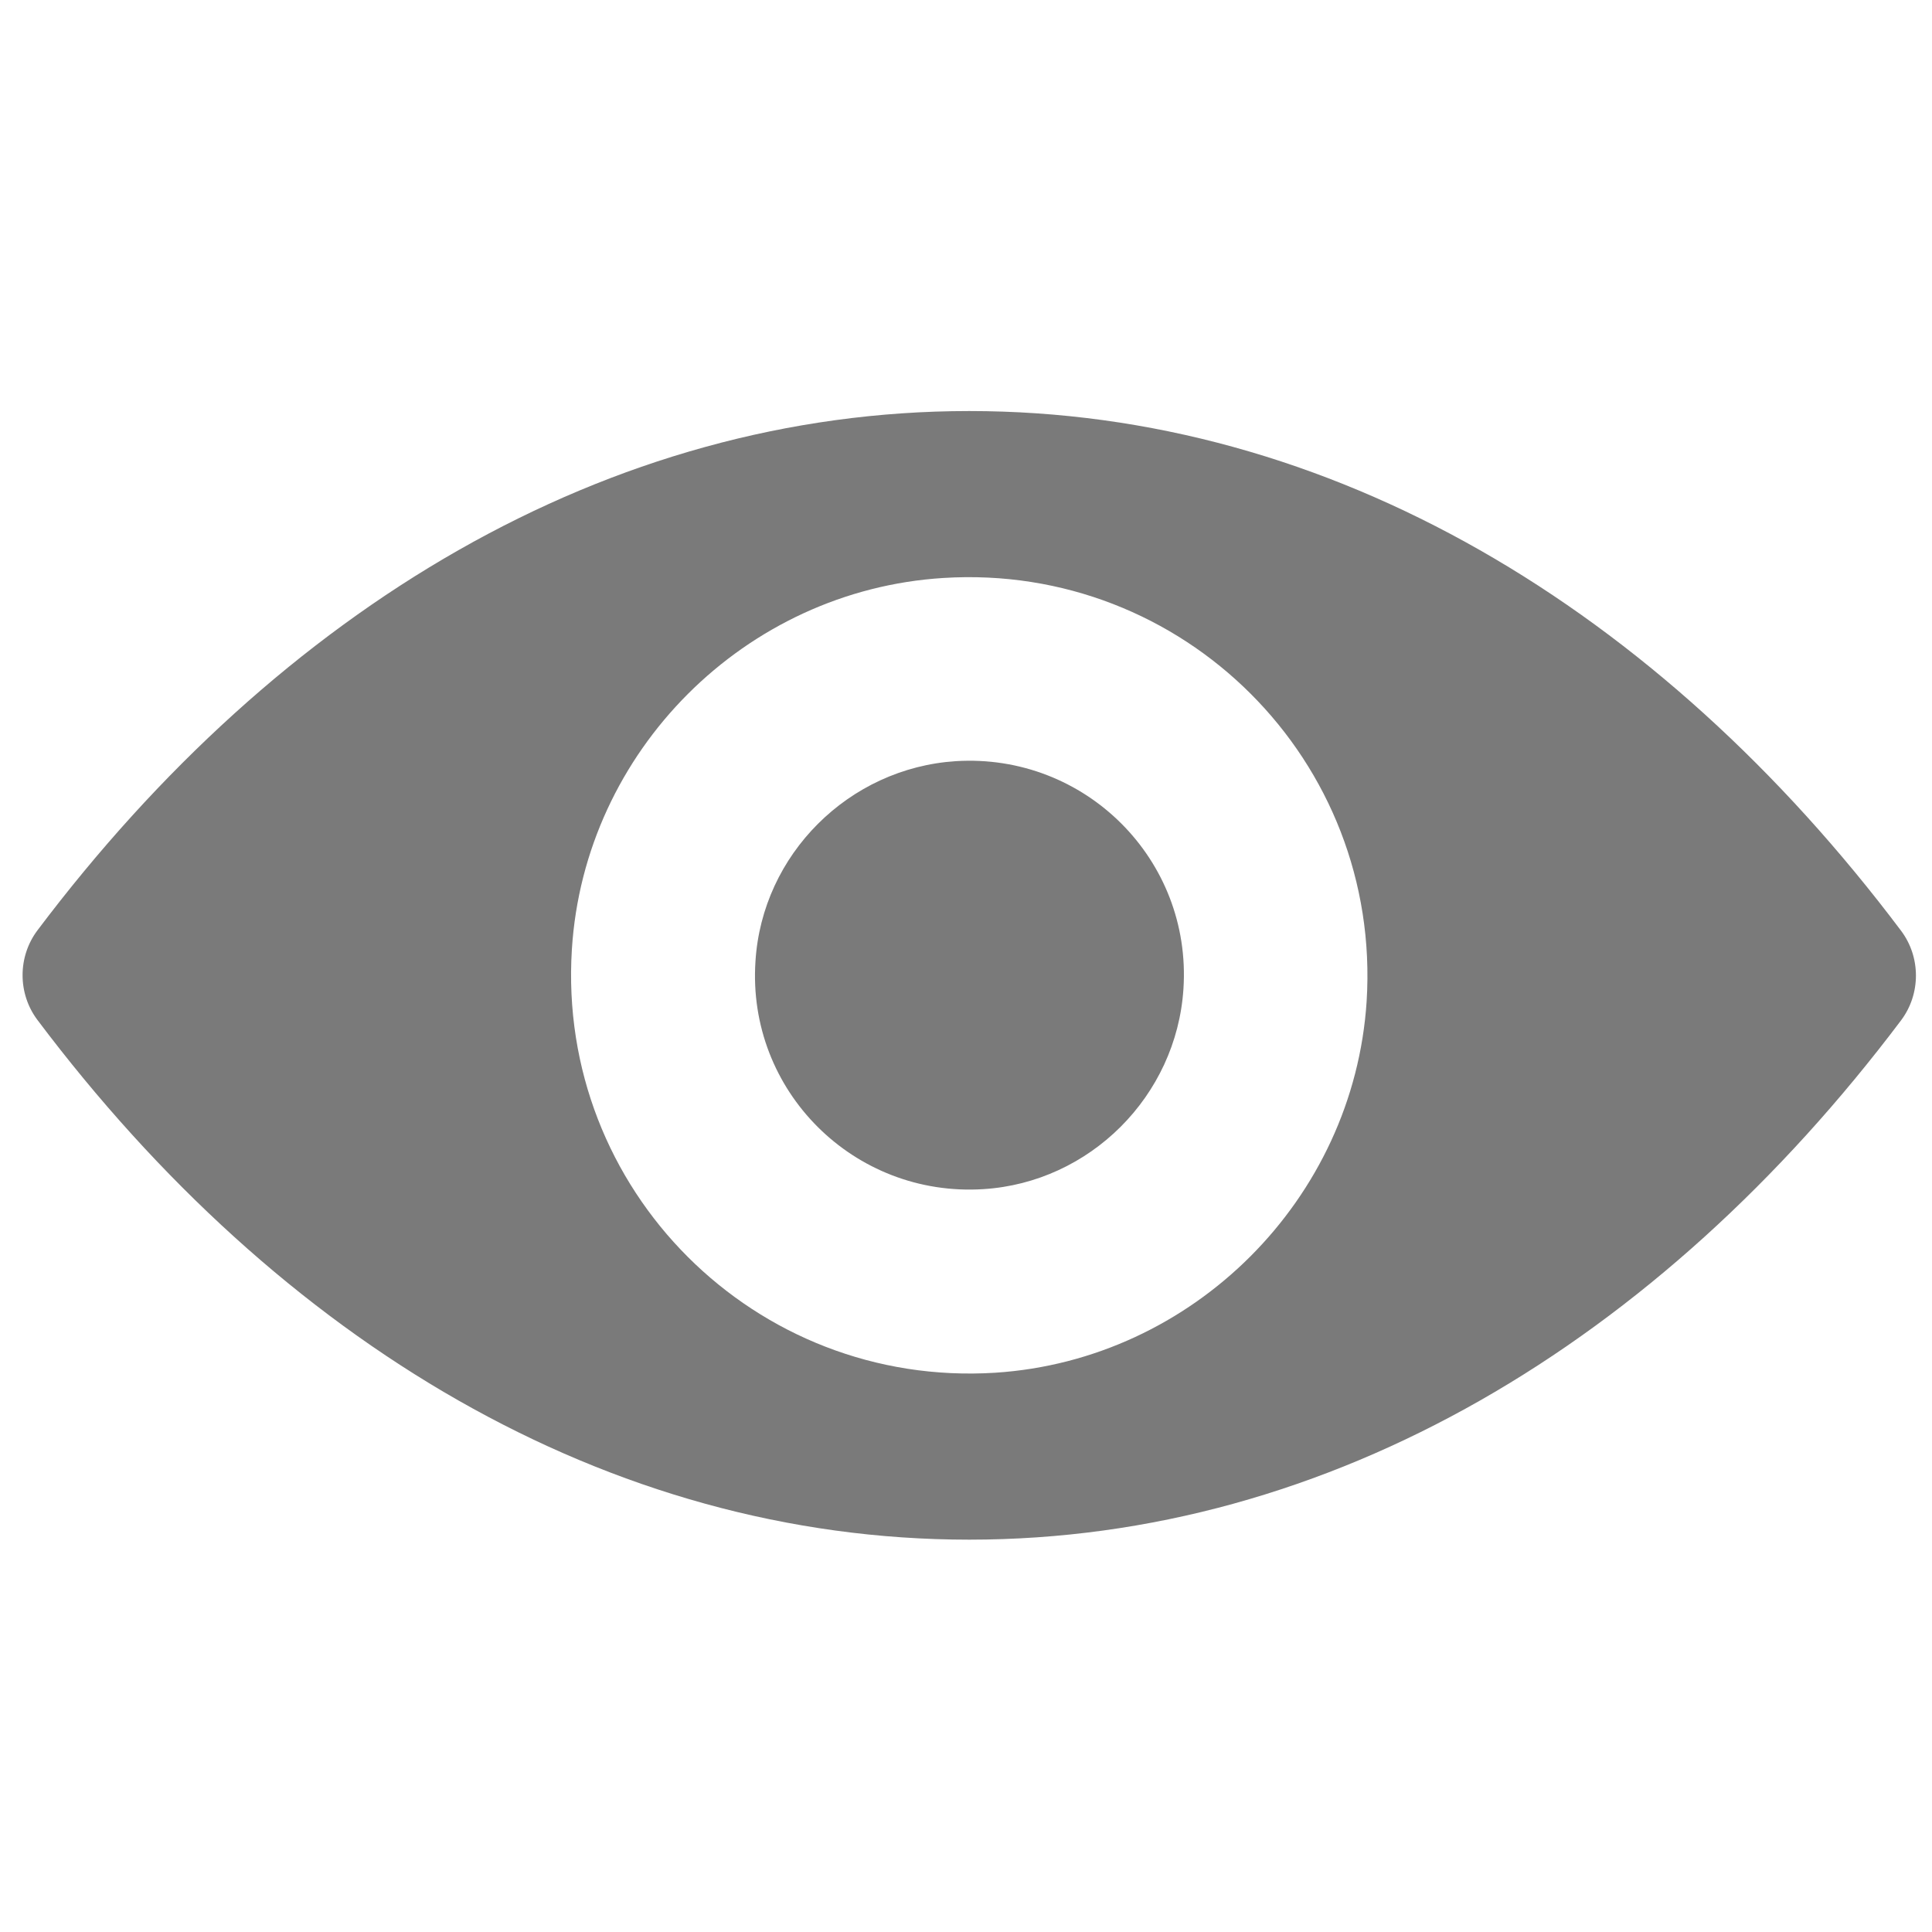 <?xml version="1.0" encoding="UTF-8" standalone="no"?>
<!-- Uploaded to: SVG Repo, www.svgrepo.com, Generator: SVG Repo Mixer Tools -->

<svg
   fill="#000000"
   height="800px"
   width="800px"
   version="1.1"
   id="Capa_1"
   viewBox="0 0 488.85 488.85"
   xml:space="preserve"
   sodipodi:docname="eye.svg"
   inkscape:version="1.2.2 (732a01da63, 2022-12-09)"
   xmlns:inkscape="http://www.inkscape.org/namespaces/inkscape"
   xmlns:sodipodi="http://sodipodi.sourceforge.net/DTD/sodipodi-0.dtd"
   xmlns="http://www.w3.org/2000/svg"
   xmlns:svg="http://www.w3.org/2000/svg"><defs
   id="defs9" /><sodipodi:namedview
   id="namedview7"
   pagecolor="#ffffff"
   bordercolor="#000000"
   borderopacity="0.25"
   inkscape:showpageshadow="2"
   inkscape:pageopacity="0.0"
   inkscape:pagecheckerboard="0"
   inkscape:deskcolor="#d1d1d1"
   showgrid="false"
   inkscape:zoom="1.28375"
   inkscape:cx="347.41967"
   inkscape:cy="399.61052"
   inkscape:window-width="2560"
   inkscape:window-height="1377"
   inkscape:window-x="-8"
   inkscape:window-y="-8"
   inkscape:window-maximized="1"
   inkscape:current-layer="Capa_1" />
<g
   id="g4"
   style="fill:#7a7a7a;fill-opacity:1"
   transform="matrix(0.98,0,0,0.98,5.712,7.255)">
	<path
   d="m 244.425,98.725 c -93.4,0 -178.1,51.1 -240.6,134.1 -5.1,6.8 -5.1,16.3 0,23.1 62.5,83.1 147.2,134.2 240.6,134.2 93.4,0 178.1,-51.1 240.6,-134.1 5.1,-6.8 5.1,-16.3 0,-23.1 -62.5,-83.1 -147.2,-134.2 -240.6,-134.2 z m 6.7,248.3 c -62,3.9 -113.2,-47.2 -109.3,-109.3 3.2,-51.2 44.7,-92.7 95.9,-95.9 62,-3.9 113.2,47.2 109.3,109.3 -3.3,51.1 -44.8,92.6 -95.9,95.9 z m -3.1,-47.4 c -33.4,2.1 -61,-25.4 -58.8,-58.8 1.7,-27.6 24.1,-49.9 51.7,-51.7 33.4,-2.1 61,25.4 58.8,58.8 -1.8,27.7 -24.2,50 -51.7,51.7 z"
   id="path2"
   style="fill:#7a7a7a;fill-opacity:1" />
</g>
</svg>
